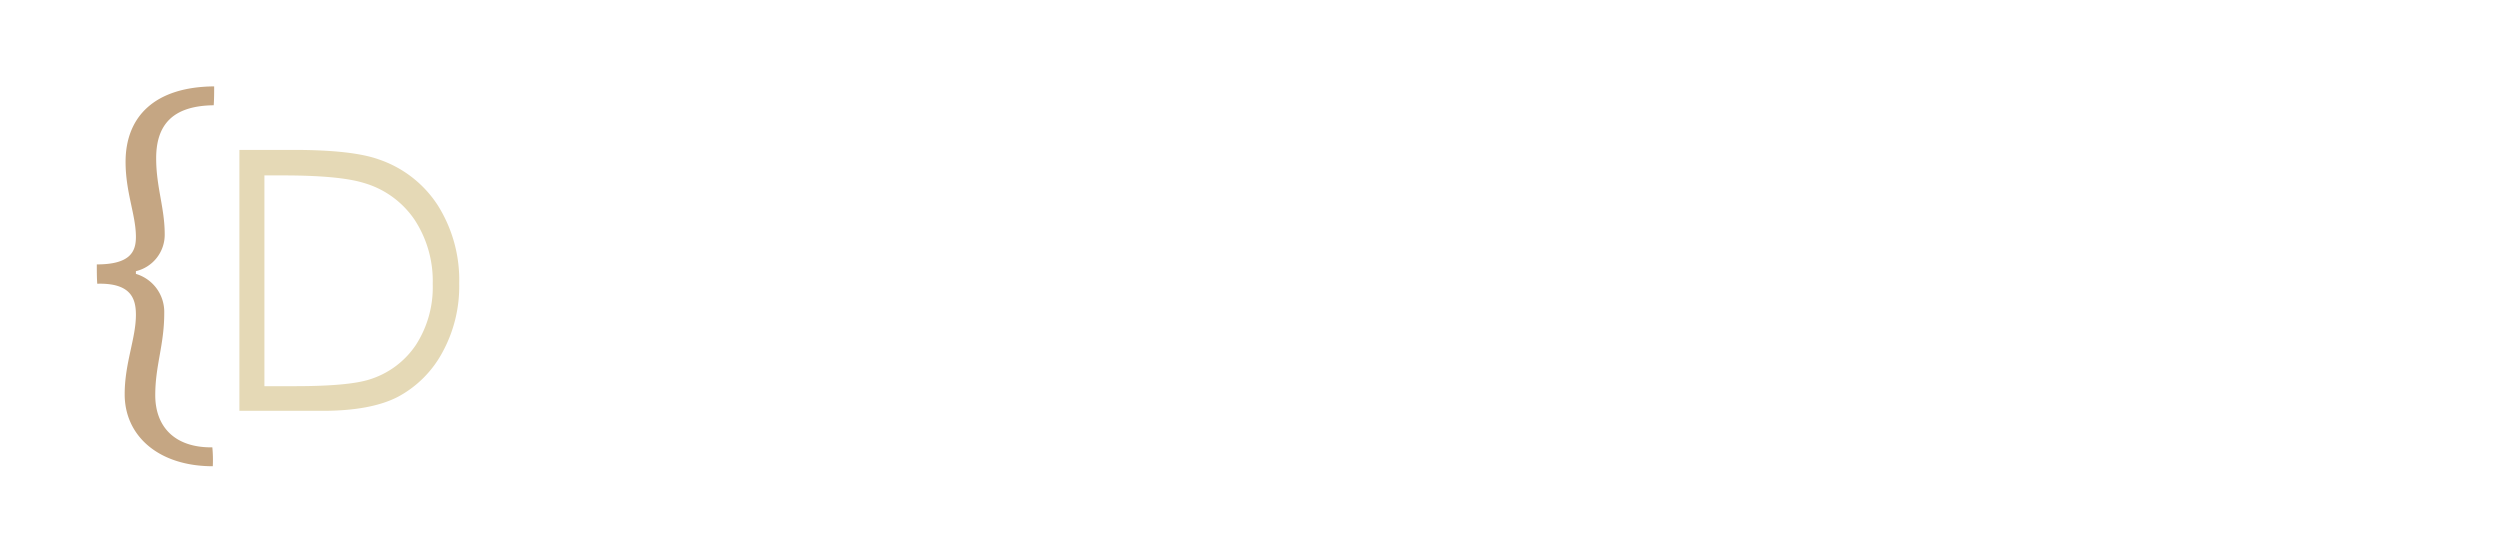 <?xml version="1.0" encoding="UTF-8"?>
<svg width="324" height="70" version="1.1" viewBox="0 0 347 75" xmlns="http://www.w3.org/2000/svg" xmlns:x="adobe:ns:meta/">
 <defs>
  <style>.cls-1 {
        fill: #fff;
        filter: url(#filter);
      }

      .cls-1, .cls-2, .cls-3 {
        fill-rule: evenodd;
      }

      .cls-2 {
        fill: #e5d9b6;
        filter: url(#filter-2);
      }

      .cls-3 {
        fill: #c5a683;
        filter: url(#filter-3);
      }</style>
  <filter id="filter" x="105" y="20" width="241" height="39" filterUnits="userSpaceOnUse">
   <feOffset dx="1" dy="1.732" in="SourceAlpha" result="offset"/>
   <feGaussianBlur result="blur" stdDeviation="2.236"/>
   <feFlood flood-color="#010101" flood-opacity=".66" result="flood"/>
   <feComposite in2="blur" operator="in" result="composite"/>
   <feBlend in="SourceGraphic" in2="composite" result="blend"/>
  </filter>
  <filter id="filter-2" x="30" y="18" width="38" height="44" filterUnits="userSpaceOnUse">
   <feOffset dx="1" dy="1.732" in="SourceAlpha" result="offset"/>
   <feGaussianBlur result="blur" stdDeviation="2"/>
   <feFlood flood-color="#010101" flood-opacity=".35" result="flood"/>
   <feComposite in2="blur" operator="in" result="composite"/>
   <feBlend in="SourceGraphic" in2="composite" result="blend"/>
  </filter>
  <filter id="filter-3" x="10" y="9" width="24" height="60" filterUnits="userSpaceOnUse">
   <feOffset dx="1" dy="1.732" in="SourceAlpha" result="offset"/>
   <feGaussianBlur result="blur" stdDeviation="2"/>
   <feFlood flood-color="#010101" flood-opacity=".35" result="flood"/>
   <feComposite in2="blur" operator="in" result="composite"/>
   <feBlend in="SourceGraphic" in2="composite" result="blend"/>
  </filter>
 </defs>
 <path class="cls-1" d="M108.732,24.613h1.259a3.247,3.247,0,0,1,1.41.264,6.078,6.078,0,0,1,1.337,1.215l0.331,0.364V45.341a4.228,4.228,0,0,1-1.169,3.022,4.4,4.4,0,0,1-3.168,1.309v1.414h10.635V49.672a5.054,5.054,0,0,1-3.564-1.16,4.562,4.562,0,0,1-1.15-3.406V28.275l17.4,22.811h1.773V28.931a5.262,5.262,0,0,1,.549-2.395,3.4,3.4,0,0,1,1.288-1.508,4.708,4.708,0,0,1,2.236-.415V23.2h-9.768v1.414a4.03,4.03,0,0,1,2.98,1.094,4.994,4.994,0,0,1,1.093,3.545V45.109L115.388,23.2h-6.656v1.414Zm46.339,25.134A1.248,1.248,0,0,1,154,49.125a3.384,3.384,0,0,1-.414-1.886V37.585a4.2,4.2,0,0,0-1.66-3.337,7.429,7.429,0,0,0-4.808-1.358,9.09,9.09,0,0,0-5.515,1.546,4.307,4.307,0,0,0-2.1,3.413,2.239,2.239,0,0,0,.631,1.64,2.121,2.121,0,0,0,1.575.641,1.959,1.959,0,0,0,1.433-.537,1.861,1.861,0,0,0,.547-1.386,2.39,2.39,0,0,0-.547-1.339,1.843,1.843,0,0,1-.453-0.886,1.378,1.378,0,0,1,.849-1,5.606,5.606,0,0,1,2.828-.679,4.248,4.248,0,0,1,2.923,1.018,3.165,3.165,0,0,1,1.15,2.451v2.678a22.854,22.854,0,0,0-8.608,2.423q-3.234,1.82-3.233,4.572a3.714,3.714,0,0,0,1.414,3,6.341,6.341,0,0,0,4.129,1.169,7.684,7.684,0,0,0,3.262-.632,11.333,11.333,0,0,0,3.149-2.517,5.61,5.61,0,0,0,1.537,2.451,3.358,3.358,0,0,0,2.159.7A4.186,4.186,0,0,0,157.3,50.2l-0.679-1.056a2.622,2.622,0,0,1-1.546.6h0Zm-4.638-5.525a5.849,5.849,0,0,1-1.631,4.233,5.188,5.188,0,0,1-3.856,1.688,2.647,2.647,0,0,1-2.018-.82,3.182,3.182,0,0,1-.773-2.272,3.789,3.789,0,0,1,1.49-3.205q2-1.489,6.788-2.149v2.527ZM160.779,32.08a4.941,4.941,0,0,1-3.2,1.753v1.32h3.074v11.86a4.173,4.173,0,0,0,1.235,3.139,4.708,4.708,0,0,0,3.422,1.2,4.893,4.893,0,0,0,3.866-1.706,8.219,8.219,0,0,0,1.6-5.232h-1.263a7.267,7.267,0,0,1-1.056,3.922,2.679,2.679,0,0,1-2.187,1.188,2.27,2.27,0,0,1-1.773-.782,3.279,3.279,0,0,1-.7-2.253V35.153h5.713V33.418H163.8v-7.2h-1.264a9.941,9.941,0,0,1-1.76,5.864h0Zm11.537,1.339v1.32a4.9,4.9,0,0,1,2.319.415,1.729,1.729,0,0,1,.811,1.546v7.674q0,3.79,1.638,5.374a5.476,5.476,0,0,0,4.01,1.6,6.316,6.316,0,0,0,3.238-.943,12.812,12.812,0,0,0,3.182-2.809l0.377,3.469,5.939-.132V49.672h-1.112a2.208,2.208,0,0,1-1.584-.537,2.019,2.019,0,0,1-.566-1.537V33.1l-6.2.32v1.32a4.614,4.614,0,0,1,2.5.556,1.669,1.669,0,0,1,.651,1.4v6.618a6.3,6.3,0,0,1-1.477,4.271,4.575,4.575,0,0,1-3.585,1.706,3.633,3.633,0,0,1-2.794-1.169,4.708,4.708,0,0,1-1.082-3.318V33.1Zm23.513,1.339h1.546a2.021,2.021,0,0,1,1.565.594,2.712,2.712,0,0,1,.547,1.876V48.484a1.032,1.032,0,0,1-.453.839,2.164,2.164,0,0,1-1.338.349h-1.754v1.414h10.974V49.672h-2.244a2.652,2.652,0,0,1-1.546-.339,1.15,1.15,0,0,1-.453-0.98v-3.79a18.654,18.654,0,0,1,1.132-5.487,8.147,8.147,0,0,1,2.093-3.469,2.773,2.773,0,0,1,1.753-.905,0.288,0.288,0,0,1,.358.283,2.228,2.228,0,0,1-.282.585,2.375,2.375,0,0,0-.3,1.169,2.176,2.176,0,0,0,.518,1.527,1.768,1.768,0,0,0,1.367.566,1.834,1.834,0,0,0,1.443-.66,2.724,2.724,0,0,0,.575-1.848,3.212,3.212,0,0,0-.858-2.348,3.06,3.06,0,0,0-2.291-.877,4.361,4.361,0,0,0-3.545,1.81,15.7,15.7,0,0,0-2.451,5.336V33.1l-6.354.32v1.339Zm34.543,14.99a1.247,1.247,0,0,1-1.075-.622,3.383,3.383,0,0,1-.415-1.886V37.585a4.194,4.194,0,0,0-1.659-3.337,7.429,7.429,0,0,0-4.808-1.358,9.088,9.088,0,0,0-5.515,1.546,4.309,4.309,0,0,0-2.1,3.413,2.239,2.239,0,0,0,.632,1.64,2.12,2.12,0,0,0,1.574.641,1.956,1.956,0,0,0,1.433-.537,1.857,1.857,0,0,0,.547-1.386,2.383,2.383,0,0,0-.547-1.339,1.848,1.848,0,0,1-.452-0.886,1.379,1.379,0,0,1,.848-1,5.61,5.61,0,0,1,2.829-.679,4.246,4.246,0,0,1,2.922,1.018,3.161,3.161,0,0,1,1.15,2.451v2.678a22.854,22.854,0,0,0-8.607,2.423q-3.234,1.82-3.234,4.572a3.717,3.717,0,0,0,1.414,3,6.344,6.344,0,0,0,4.13,1.169,7.688,7.688,0,0,0,3.262-.632,11.347,11.347,0,0,0,3.149-2.517,5.61,5.61,0,0,0,1.536,2.451,3.36,3.36,0,0,0,2.159.7A4.187,4.187,0,0,0,232.6,50.2l-0.679-1.056a2.625,2.625,0,0,1-1.546.6h0Zm-4.639-5.525a5.844,5.844,0,0,1-1.631,4.233,5.185,5.185,0,0,1-3.855,1.688,2.645,2.645,0,0,1-2.018-.82,3.178,3.178,0,0,1-.773-2.272,3.787,3.787,0,0,1,1.49-3.205q2-1.489,6.787-2.149v2.527Zm7.9-21.024v1.414h1.583a2.531,2.531,0,0,1,1.716.6,1.711,1.711,0,0,1,.509,1.376v21.5a1.559,1.559,0,0,1-.424,1.169,1.78,1.78,0,0,1-1.291.415h-1.773v1.414h10.012V49.672H242.1a1.785,1.785,0,0,1-1.151-.377,1.026,1.026,0,0,1-.32-0.811V22.878ZM256.9,24.613h2.847a1.732,1.732,0,0,1,1.15.349,1.157,1.157,0,0,1,.415.933V48.352a1.226,1.226,0,0,1-.386,1,2.23,2.23,0,0,1-1.386.321H256.9v1.414h12.9a17.64,17.64,0,0,0,5.28-.641,11.778,11.778,0,0,0,4.478-2.6,10.833,10.833,0,0,0,2.724-4.054A18.648,18.648,0,0,0,283.45,37a15.375,15.375,0,0,0-1.951-7.9,11.884,11.884,0,0,0-4.742-4.77,12,12,0,0,0-5.449-1.131H256.9v1.414Zm13.274,0a7.359,7.359,0,0,1,6.26,2.734q2.433,3.243,2.433,10.22a19.775,19.775,0,0,1-1.113,7.391,6.754,6.754,0,0,1-2.376,3.073,9.633,9.633,0,0,1-5.581,1.64h-2.376a2.77,2.77,0,0,1-1.6-.349,1.2,1.2,0,0,1-.472-1.028V26.046a1.358,1.358,0,0,1,.406-1.075,1.856,1.856,0,0,1,1.254-.358h3.167Zm19.138,10.88a9.6,9.6,0,0,0-2.394,6.769,9.6,9.6,0,0,0,2.385,6.75,7.594,7.594,0,0,0,5.817,2.6,8.353,8.353,0,0,0,4.327-1.188,8.089,8.089,0,0,0,3.092-3.234,10.447,10.447,0,0,0,1.085-4.95,9.488,9.488,0,0,0-2.423-6.779,7.9,7.9,0,0,0-5.987-2.574A7.706,7.706,0,0,0,289.314,35.492Zm9.494,0.566q1.349,1.829,1.348,5.921,0,4.412-1.367,6.354a4.185,4.185,0,0,1-3.573,1.942,4.078,4.078,0,0,1-3.479-1.942q-1.347-1.942-1.348-6.147,0-4.129,1.358-6.043a4.1,4.1,0,0,1,3.469-1.914A4.245,4.245,0,0,1,298.808,36.058Zm16.865,13.934a4.662,4.662,0,0,1-3.846-1.949,9.247,9.247,0,0,1-1.508-5.735,10.96,10.96,0,0,1,1.7-6.4,4,4,0,0,1,3.488-1.676,3.419,3.419,0,0,1,2,.517,1.393,1.393,0,0,1,.736,1.062,1.028,1.028,0,0,1-.3.564,2.408,2.408,0,0,0-.641,1.579,1.916,1.916,0,0,0,.585,1.41,1.95,1.95,0,0,0,1.433.583,1.97,1.97,0,0,0,1.5-.688,2.479,2.479,0,0,0,.631-1.744,4.139,4.139,0,0,0-1.7-3.186,6.433,6.433,0,0,0-4.3-1.433,8.243,8.243,0,0,0-6.034,2.574q-2.563,2.574-2.564,7.25a8.939,8.939,0,0,0,2.338,6.467,7.976,7.976,0,0,0,6.015,2.432q5.016,0,6.486-5.411l-1.225-.358q-1.566,4.148-4.79,4.148h0Zm9.682-5.562,0.378,7.033h1l1.378-1.584a7.807,7.807,0,0,0,4.871,1.735,6.813,6.813,0,0,0,4.673-1.621,5.079,5.079,0,0,0,1.841-3.958,4.778,4.778,0,0,0-.85-2.874,4.955,4.955,0,0,0-2.4-1.743,27.074,27.074,0,0,0-4.08-.89,8.252,8.252,0,0,1-3.626-1.19,2.251,2.251,0,0,1-.945-1.848,2.721,2.721,0,0,1,1.02-2.14,4.181,4.181,0,0,1,2.815-.877,5.281,5.281,0,0,1,3.495,1.178,7.967,7.967,0,0,1,2.249,3.856h1.263l-0.491-6.3h-0.774l-1.247,1.32a7.029,7.029,0,0,0-4.267-1.452,5.782,5.782,0,0,0-4.7,2.018,5.413,5.413,0,0,0-1.3,3.526A4.669,4.669,0,0,0,326.289,41a4.5,4.5,0,0,0,1.765,1.716,15.326,15.326,0,0,0,4,1.188,26.9,26.9,0,0,1,3.722.858,2.432,2.432,0,0,1,1.124.886,2.394,2.394,0,0,1,.407,1.386,2.8,2.8,0,0,1-1.1,2.272,4.9,4.9,0,0,1-3.159.9,5.678,5.678,0,0,1-3.742-1.254,10.349,10.349,0,0,1-2.687-4.516h-1.264Z"/>
 <path class="cls-2" d="M43.7,55.315q6.774,0,10.531-1.971a15.08,15.08,0,0,0,6.109-6.109,19.055,19.055,0,0,0,2.353-9.583,19.463,19.463,0,0,0-2.968-10.863,15.774,15.774,0,0,0-8.24-6.4q-3.671-1.305-11.8-1.306H32.17V55.315H43.7ZM35.643,22.626H38.2q7.809,0,11.208,1.034a12.779,12.779,0,0,1,7.07,5.095,15.507,15.507,0,0,1,2.537,8.959,14.736,14.736,0,0,1-2.34,8.455,12.017,12.017,0,0,1-6.429,4.787q-2.907.935-10.42,0.935H35.643V22.626Z"/>
 <path class="cls-3" d="M17.8,35.922A5.2,5.2,0,0,0,21.8,30.8c0-3.683-1.186-6.554-1.186-10.549,0-4.557,2.185-7.3,7.99-7.366,0.062-.811.062-1.81,0.062-2.622-8.177.062-12.3,4.12-12.3,10.487,0,4.245,1.436,7.366,1.436,10.424,0,2.06-.811,3.808-5.43,3.808,0,0.874,0,1.873.062,2.684,4.619-.125,5.368,2,5.368,4.307,0,3.308-1.56,6.679-1.56,11.048,0,5.805,4.744,9.987,12.234,9.987a18.381,18.381,0,0,0-.062-2.622c-5.306.062-7.927-2.934-7.927-7.241,0-4.182,1.248-6.929,1.248-11.423A5.5,5.5,0,0,0,17.8,36.3V35.922Z" data-name="{"/>
</svg>
